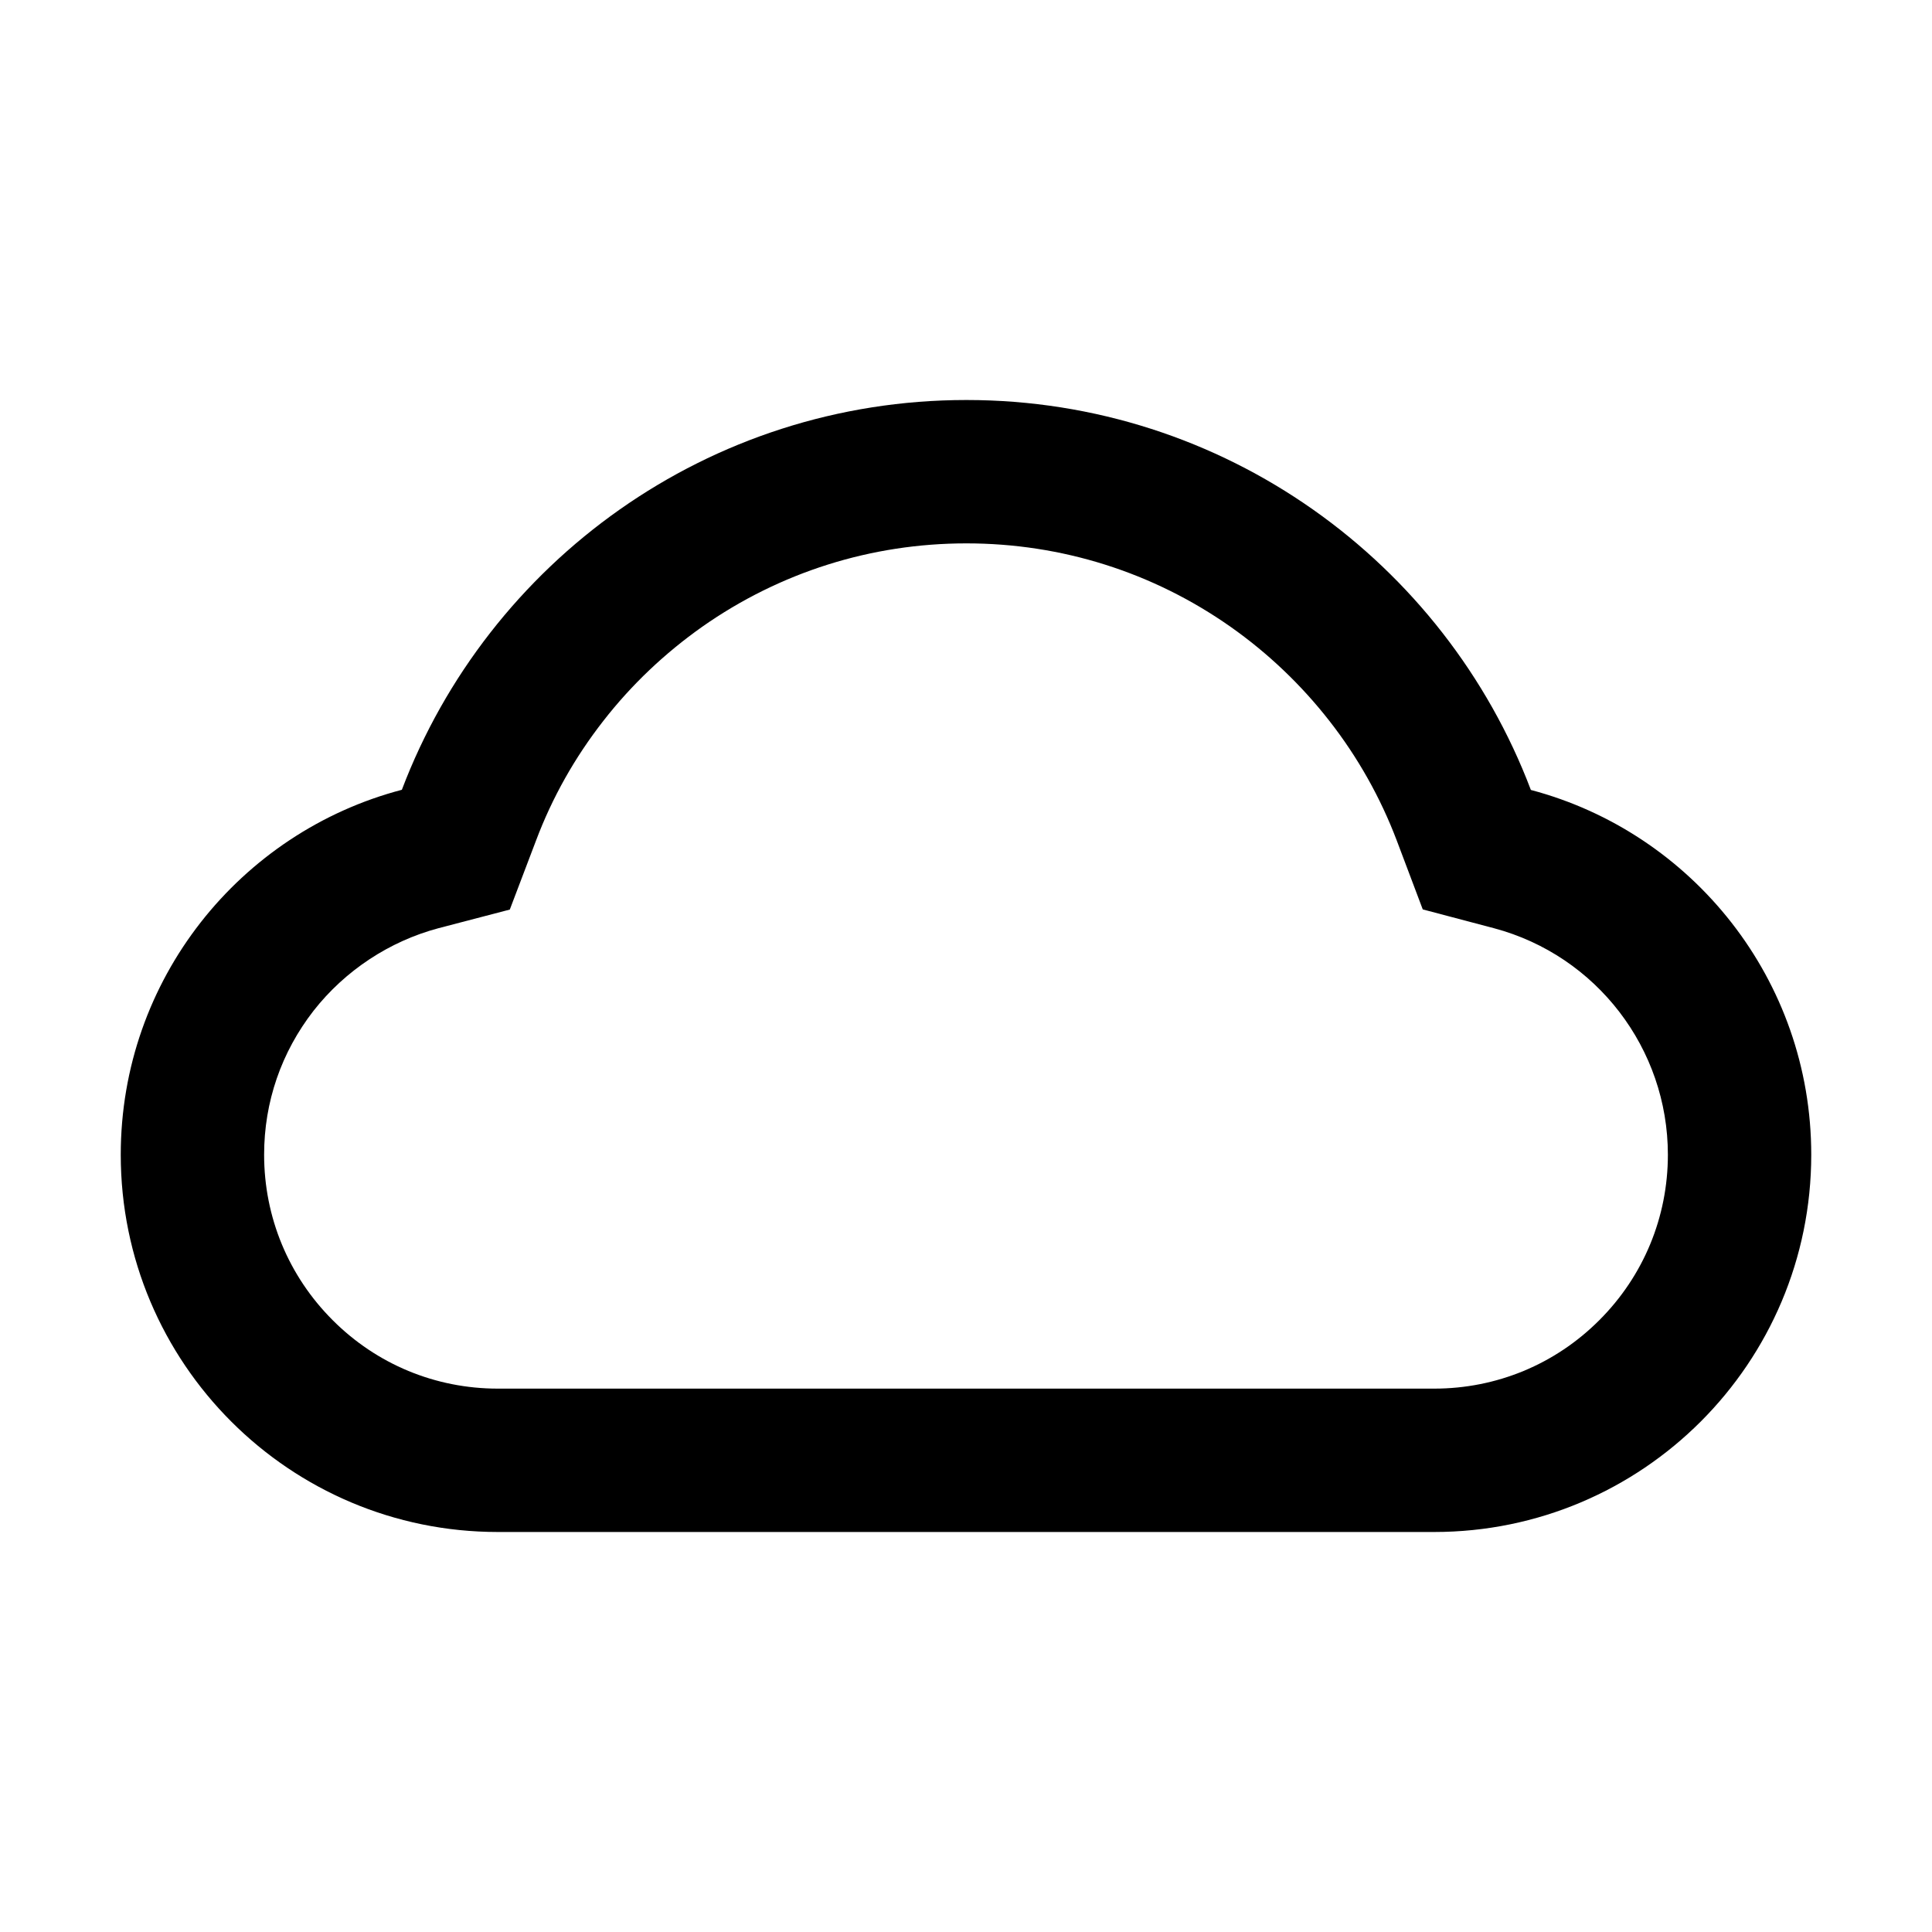 <svg width="24" height="24" viewBox="0 0 24 24" xmlns="http://www.w3.org/2000/svg">
<g id="Frame">
<path id="Vector" d="M19.017 9.813C17.944 6.982 15.209 4.969 12.005 4.969C8.801 4.969 6.066 6.98 4.992 9.811C2.984 10.338 1.5 12.166 1.5 14.344C1.5 16.934 3.598 19.031 6.185 19.031H17.815C20.402 19.031 22.5 16.934 22.5 14.344C22.5 12.171 21.021 10.343 19.017 9.813ZM19.868 16.399C19.32 16.948 18.591 17.25 17.815 17.25H6.185C5.409 17.25 4.68 16.948 4.132 16.399C3.584 15.851 3.281 15.12 3.281 14.344C3.281 13.688 3.495 13.071 3.895 12.556C4.287 12.056 4.838 11.693 5.445 11.531L6.333 11.299L6.659 10.441C6.86 9.907 7.141 9.408 7.495 8.955C7.845 8.505 8.259 8.114 8.723 7.786C9.687 7.109 10.821 6.75 12.005 6.75C13.188 6.75 14.323 7.109 15.286 7.786C15.752 8.114 16.165 8.508 16.514 8.955C16.868 9.408 17.149 9.909 17.351 10.441L17.674 11.297L18.56 11.531C19.833 11.871 20.719 13.027 20.719 14.344C20.719 15.12 20.416 15.851 19.868 16.399Z"/>
</g>
</svg>
